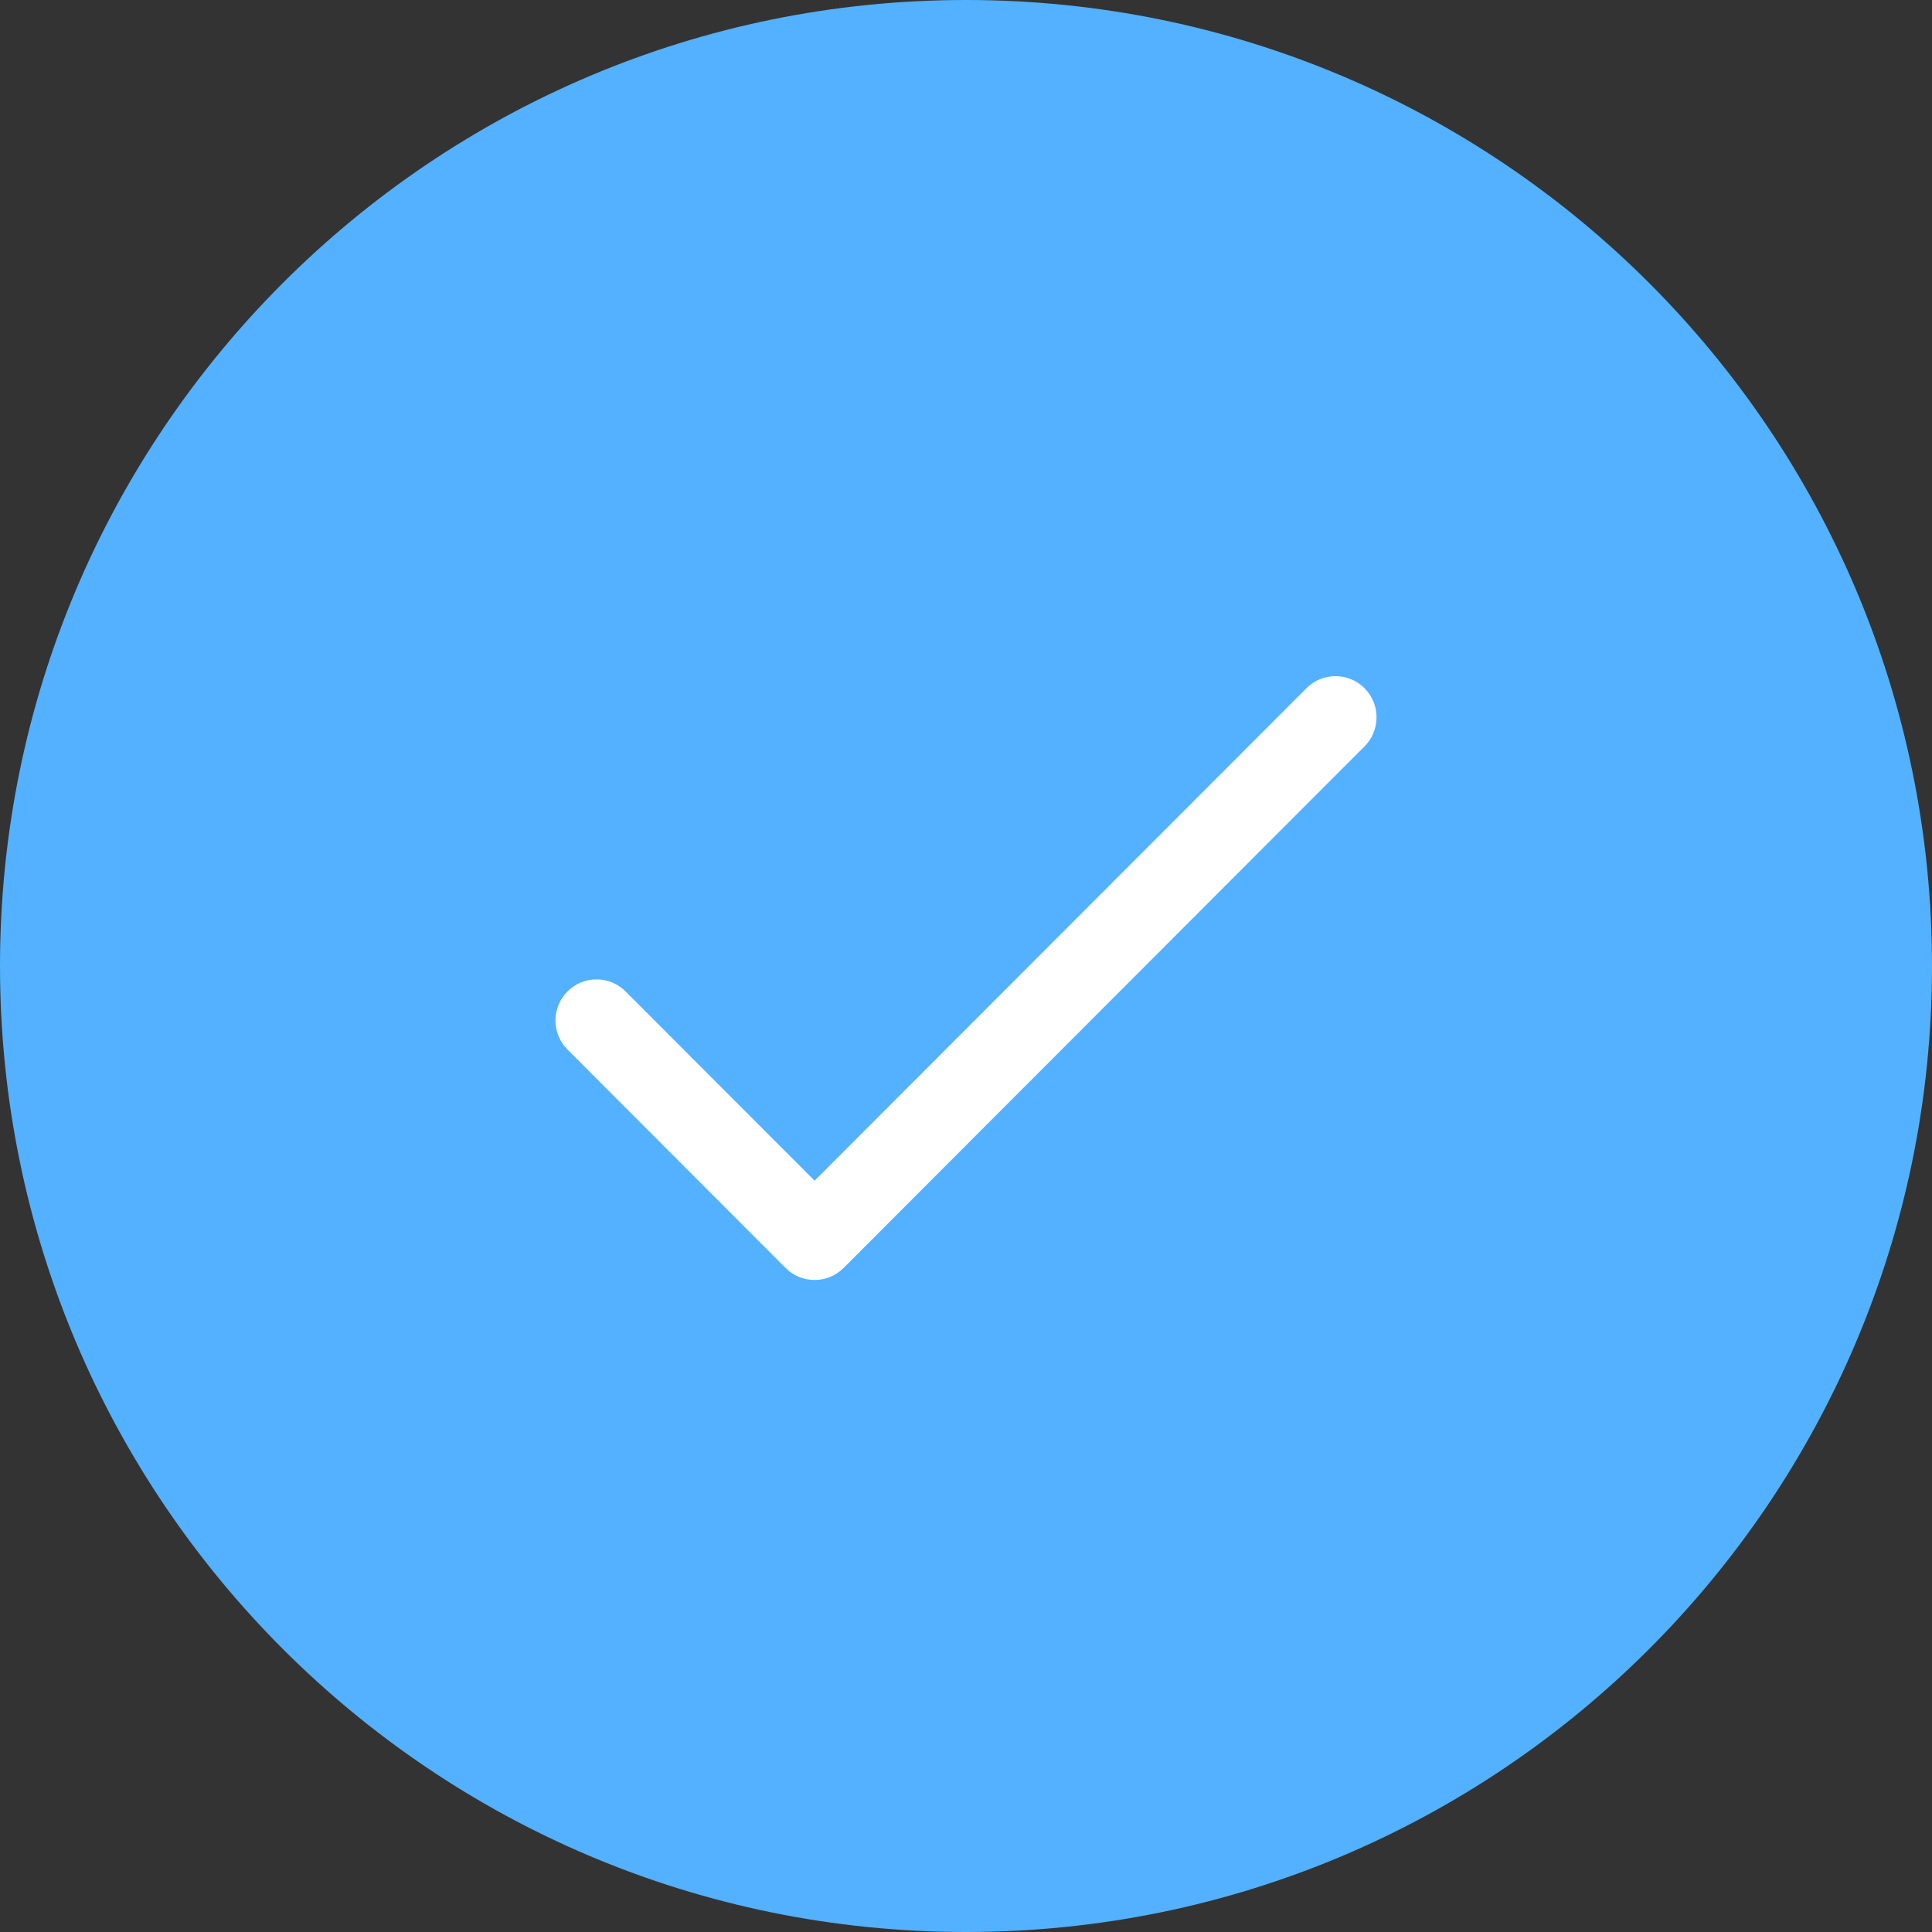 <svg width="32" height="32" viewBox="0 0 32 32" fill="none" xmlns="http://www.w3.org/2000/svg">
<rect x="0" y="0" width="32" height="32" fill="#333333" stroke="none"/>
<path d="M16 31.6C24.616 31.6 31.6 24.616 31.6 16C31.6 7.384 24.616 0.4 16 0.4C7.384 0.4 0.4 7.384 0.4 16C0.4 24.616 7.384 31.6 16 31.6Z" fill="#53B1FF"/>
<path fill-rule="evenodd" clip-rule="evenodd" d="M16 0.8C7.605 0.8 0.8 7.605 0.8 16C0.8 24.395 7.605 31.2 16 31.2C24.395 31.2 31.2 24.395 31.2 16C31.2 7.605 24.395 0.8 16 0.8ZM0 16C0 7.163 7.163 0 16 0C24.837 0 32 7.163 32 16C32 24.837 24.837 32 16 32C7.163 32 0 24.837 0 16Z" fill="#53B1FF"/>
<path d="M22.601 11.399C22.335 11.133 21.905 11.133 21.639 11.399L13.492 19.556L10.361 16.421C10.095 16.155 9.665 16.155 9.399 16.421C9.134 16.687 9.134 17.118 9.399 17.384L13.011 21.001C13.277 21.267 13.708 21.266 13.973 21.001L22.601 12.362C22.866 12.096 22.866 11.665 22.601 11.399Z" fill="white"/>
</svg>
